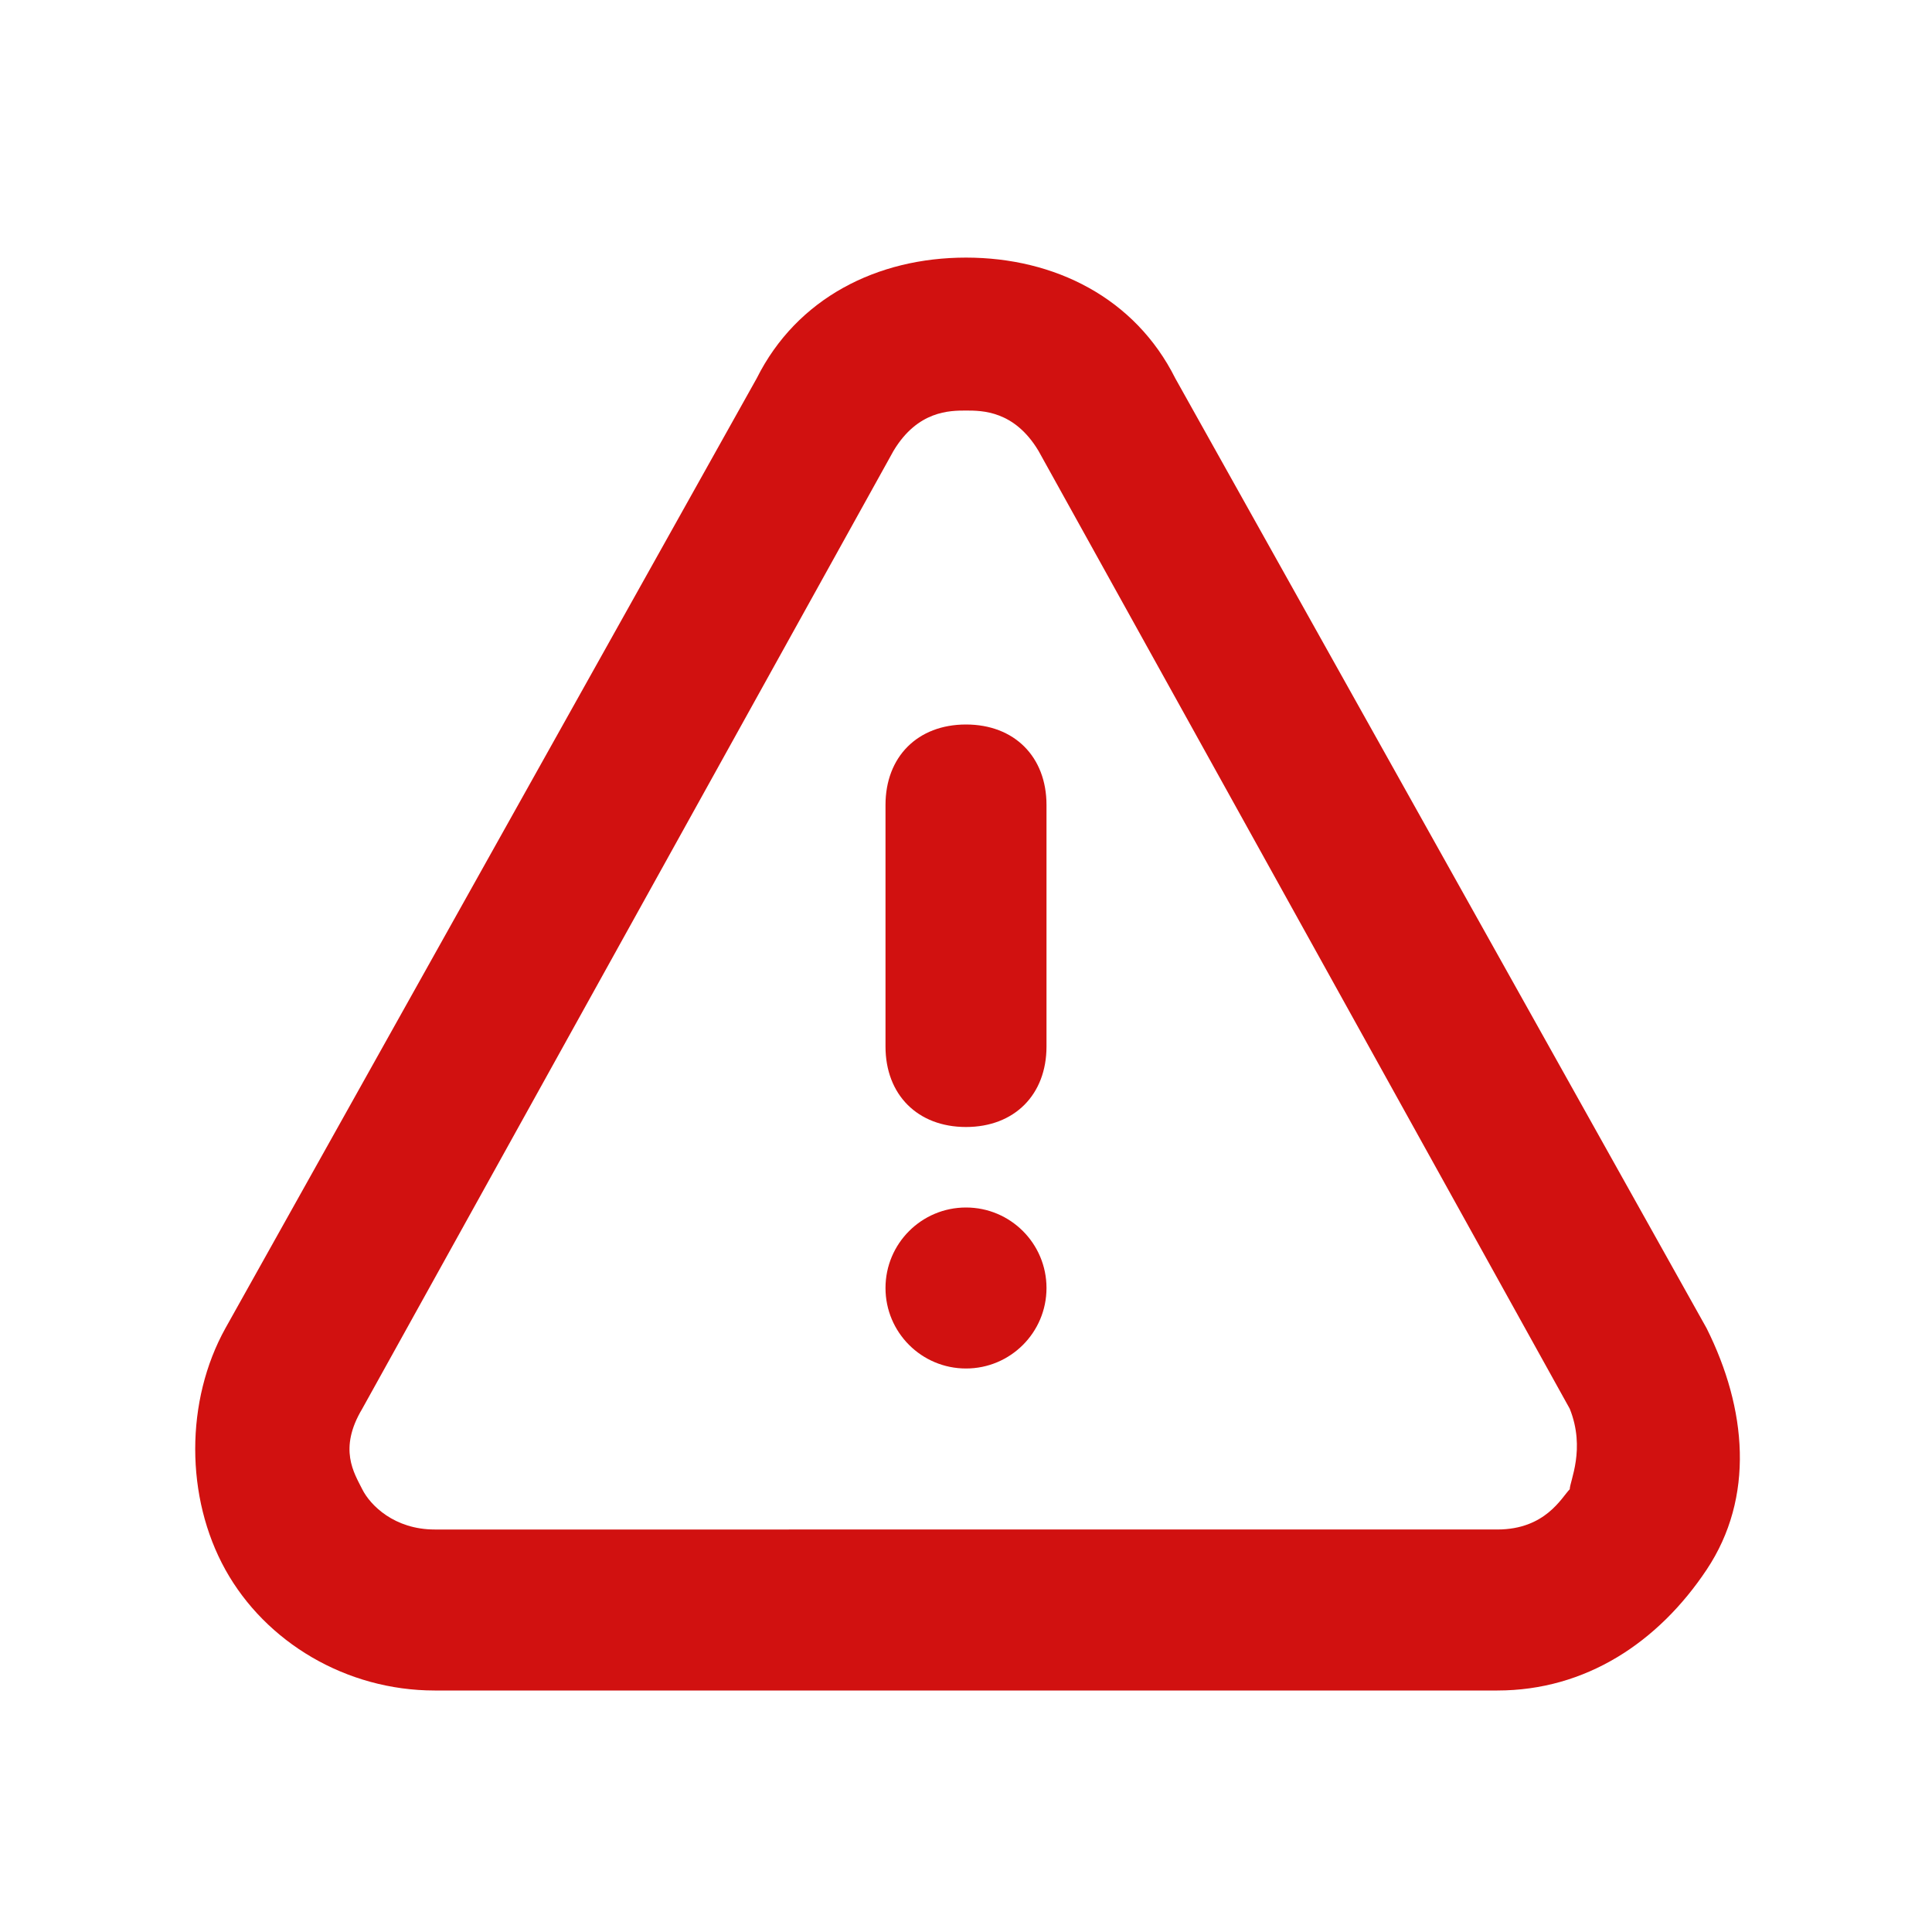 <?xml version="1.0" ?><svg style="enable-background:new 0 0 24 24;" version="1.1" viewBox="0 0 24 24" xml:space="preserve" xmlns="http://www.w3.org/2000/svg" xmlns:xlink="http://www.w3.org/1999/xlink"><style type="text/css">
	.st0{opacity:0.2;fill:none;stroke:#D11110;stroke-width:1;stroke-miterlimit:10;}
</style><g id="grid_system"/><g id="_icons"><g><path d="M21.2,16.5L14.6,4.7c-0.5-1-1.5-1.5-2.6-1.5S9.9,3.7,9.4,4.7L2.8,16.5c-0.5,0.9-0.5,2.1,0,3S4.3,21,5.4,21h13.2    c1.1,0,2-0.6,2.6-1.5S21.7,17.5,21.2,16.5z M19.5,18.5c-0.1,0.1-0.3,0.5-0.9,0.5H5.4c-0.5,0-0.8-0.3-0.9-0.5s-0.3-0.5,0-1    l6.6-11.9c0.3-0.5,0.7-0.5,0.9-0.5s0.6,0,0.9,0.5l6.6,11.9C19.7,18,19.5,18.4,19.5,18.5z" fill="#D11110"/><path d="M12,9c-0.6,0-1,0.4-1,1v3c0,0.6,0.4,1,1,1s1-0.4,1-1v-3C13,9.4,12.6,9,12,9z" fill="#D11110"/><circle cx="12" cy="16" r="1" fill="#D11110"/></g></g></svg>